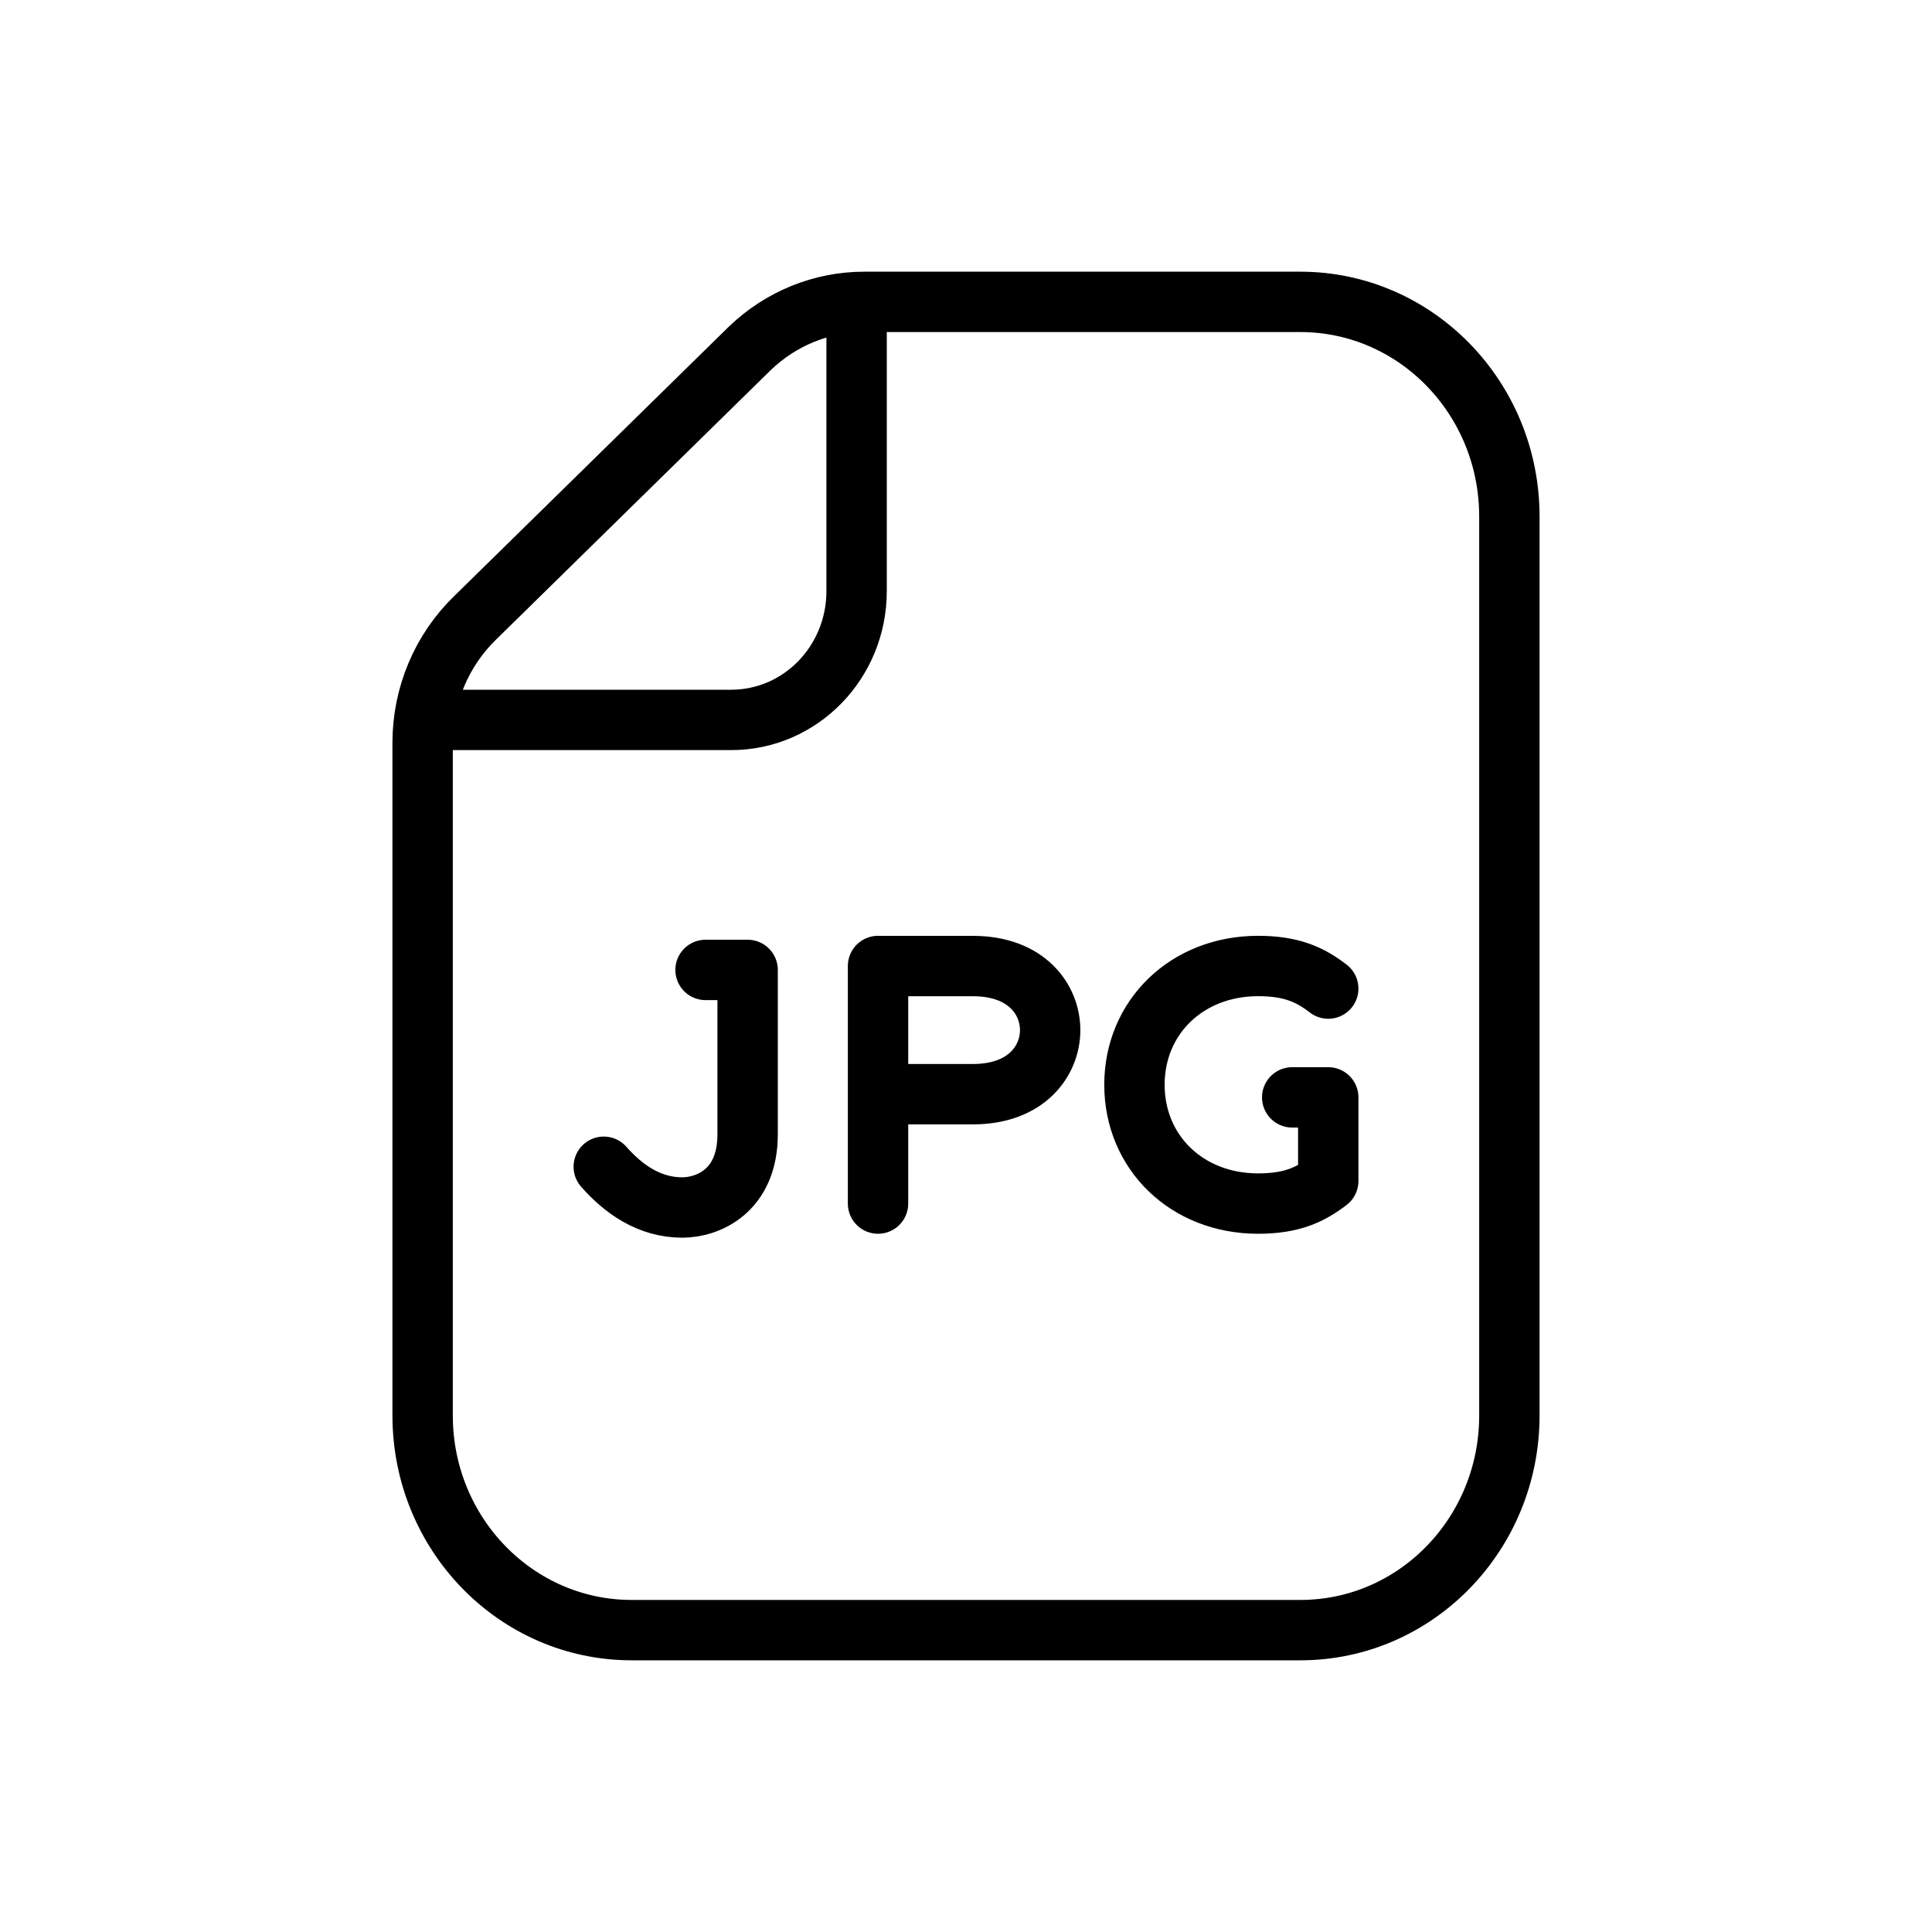 <svg width="32" height="32" viewBox="0 0 32 32" fill="none" xmlns="http://www.w3.org/2000/svg">
<g id="Media=jpg, Size=32px, stroke width=1px">
<path id="paper" d="M14.188 5.01V9.791C14.188 10.969 13.259 11.924 12.111 11.924H7.025M21.538 27H10.462C8.55 27 7 25.408 7 23.445V12.302C7 11.517 7.317 10.766 7.875 10.228L12.42 5.769C12.934 5.275 13.611 5 14.315 5H21.538C23.45 5 25 6.592 25 8.555V23.445C25 25.408 23.451 27 21.538 27Z" stroke="black" stroke-linecap="round" stroke-linejoin="round"/>
<path id="Vector" d="M10 19.325C10.322 19.691 10.75 20 11.3 20C11.721 20 12.383 19.731 12.383 18.788V16.065H11.686M14.543 19.935V16M14.543 18.123H16.116C17.008 18.123 17.394 17.564 17.394 17.062C17.394 16.559 17.008 16.001 16.116 16.001H14.543M22 16.374C21.697 16.14 21.386 16 20.838 16C19.657 16 18.79 16.849 18.79 17.967C18.79 19.086 19.657 19.935 20.838 19.935C21.386 19.935 21.697 19.794 22 19.561V18.176H21.403" stroke="black" stroke-linecap="round" stroke-linejoin="round"/>
</g>
</svg>
